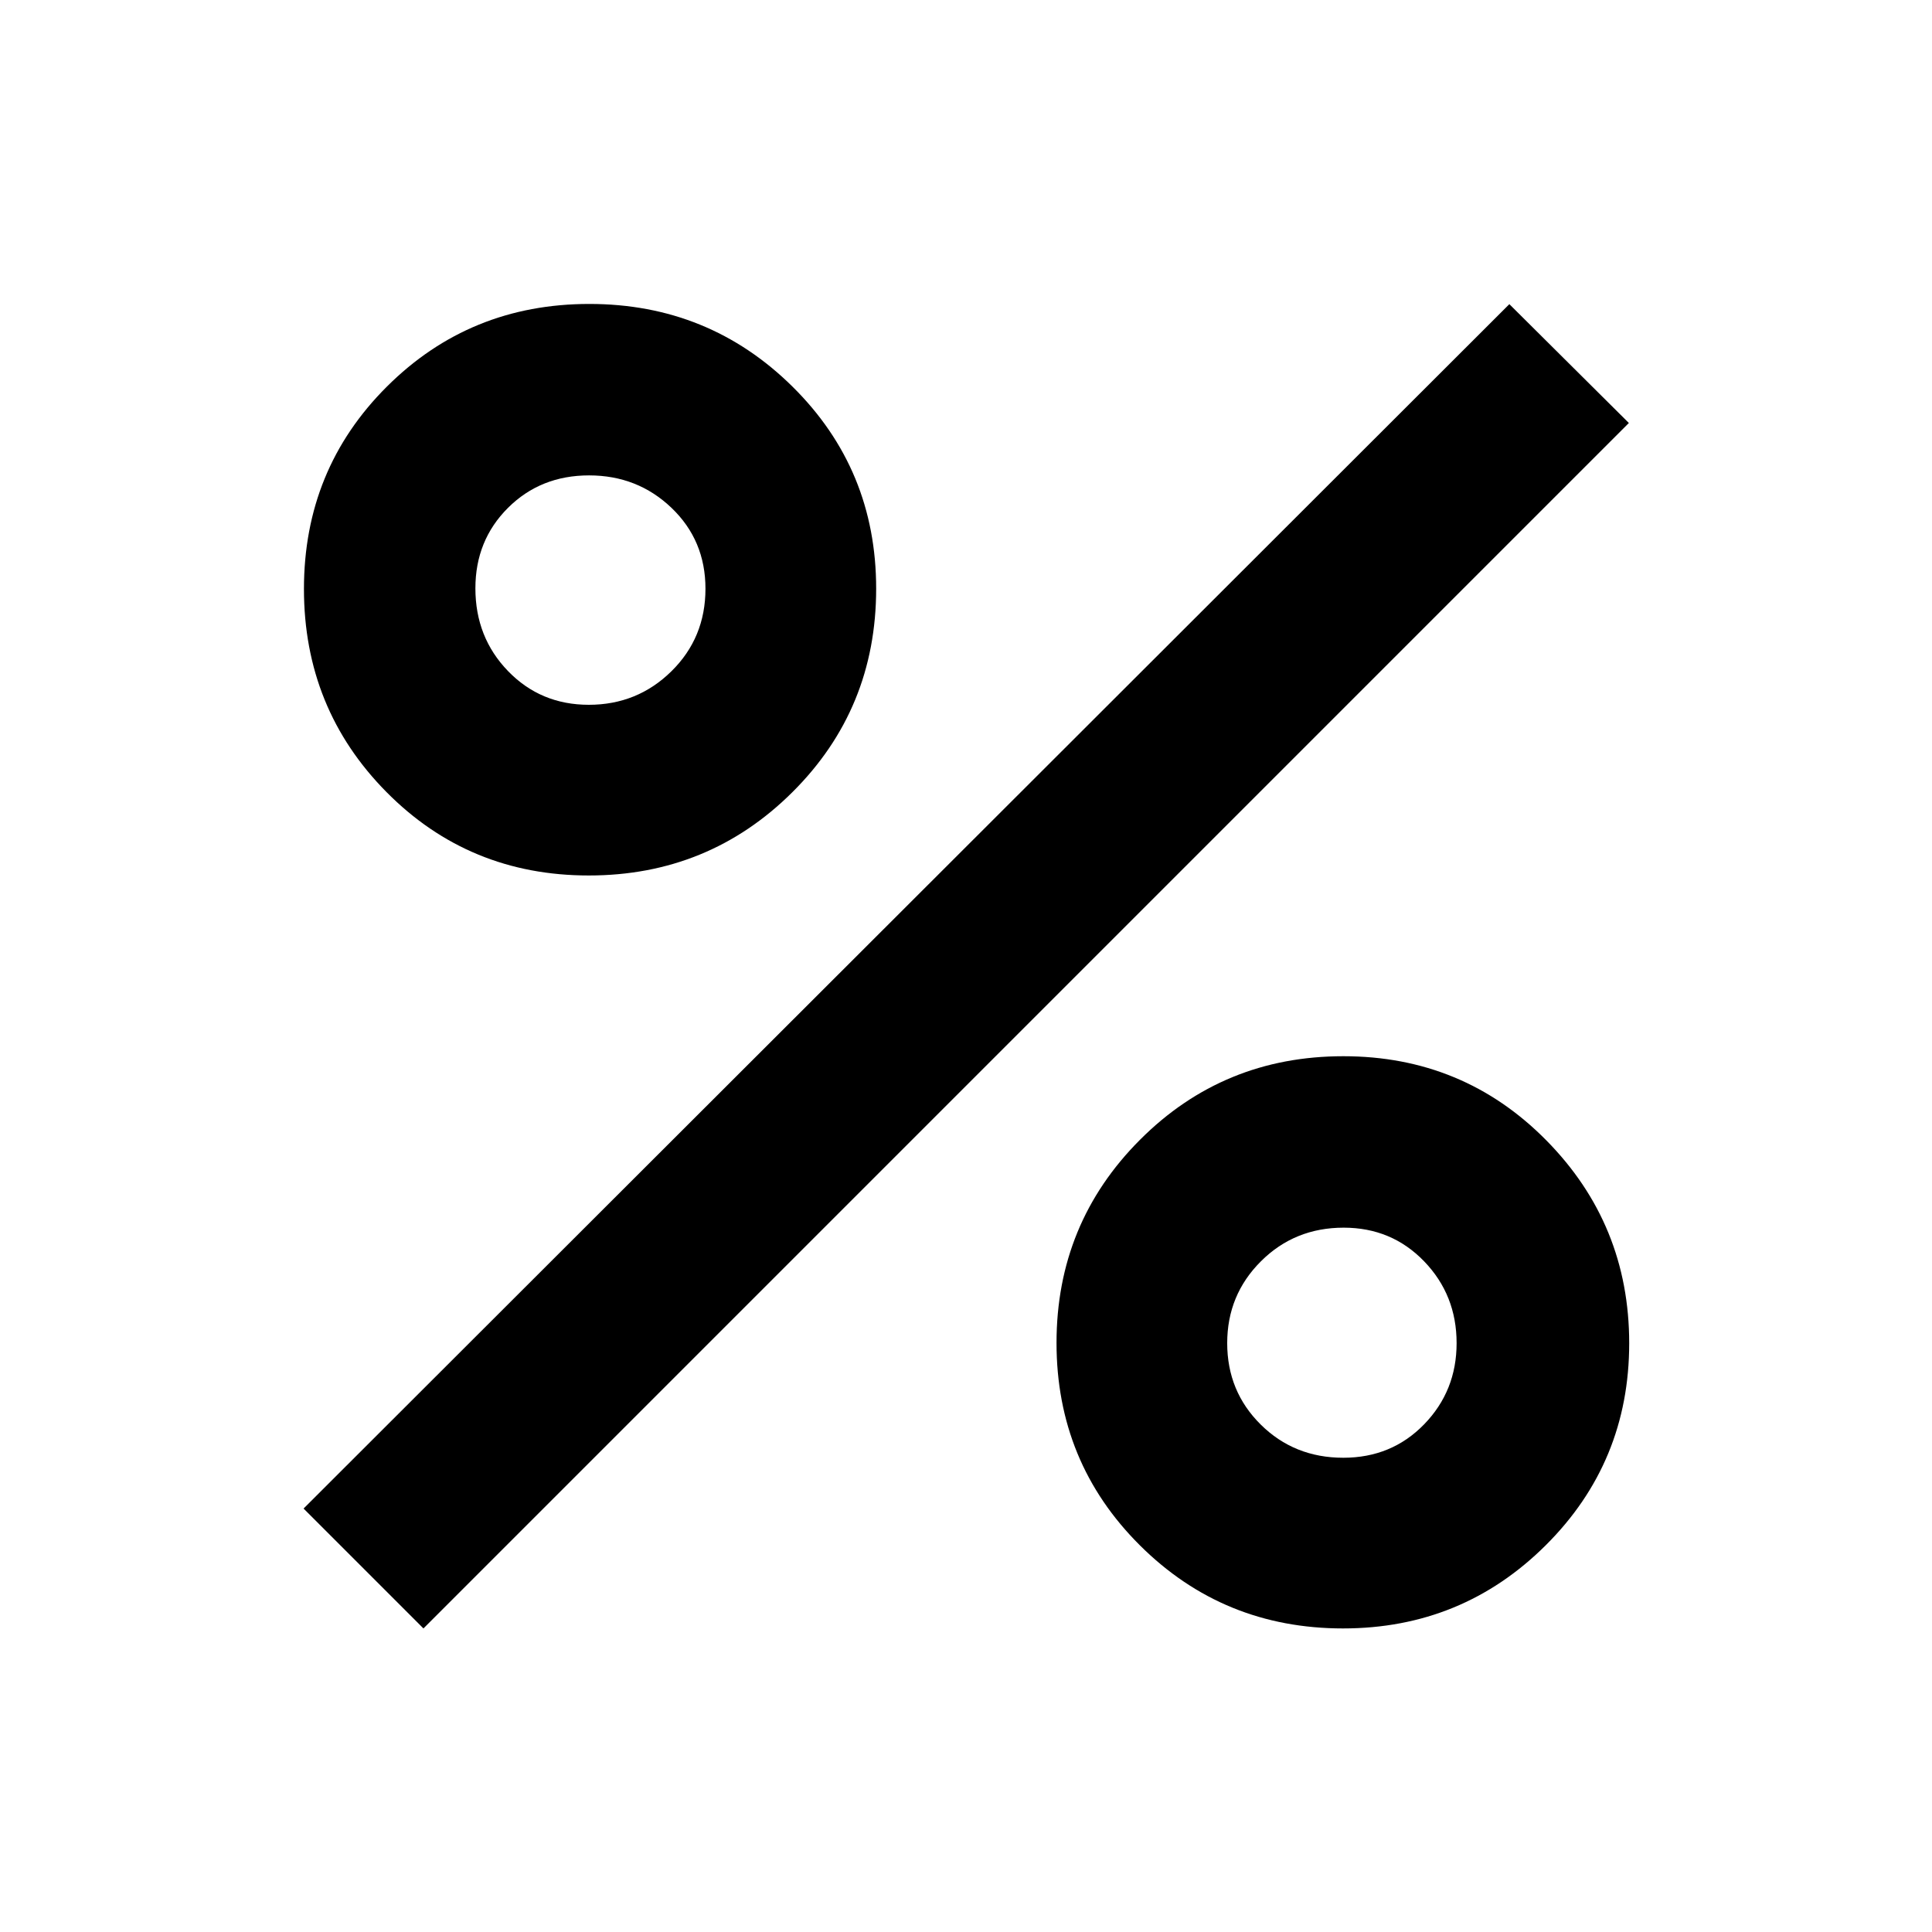 <svg xmlns="http://www.w3.org/2000/svg" height="40" viewBox="0 -960 960 960" width="40"><path d="M292.57-524.98q-59.53 0-100.54-41.46-41-41.45-41-100.91 0-59.46 41.2-100.54 41.2-41.08 100.61-41.08 59.4 0 100.96 41.1 41.56 41.1 41.56 100.36 0 59.75-41.63 101.14-41.62 41.39-101.16 41.39Zm0-84.81q24.13 0 41.05-16.66 16.92-16.65 16.92-41.02 0-24.03-16.87-40.17t-40.97-16.14q-24.1 0-40.29 16.14-16.19 16.15-16.19 39.97 0 24.37 16.21 41.12 16.21 16.76 40.14 16.76Zm374.79 458.95q-59.45 0-100.92-41.26-41.46-41.26-41.46-100.63 0-59.36 41.46-100.9 41.45-41.54 101.04-41.54t100.82 41.75q41.24 41.75 41.24 100.88 0 59.12-41.51 100.41-41.52 41.29-100.67 41.29Zm.11-84.81q24.03 0 40.17-16.61t16.14-40.34q0-23.93-16.14-40.66-16.15-16.72-39.97-16.72-24.37 0-41.12 16.71-16.76 16.7-16.76 40.67 0 23.96 16.66 40.46 16.65 16.49 41.02 16.49Zm-457.06 84.81-59.57-59.57 599.15-598.46 59.38 59.05-598.96 598.98Z"/></svg>